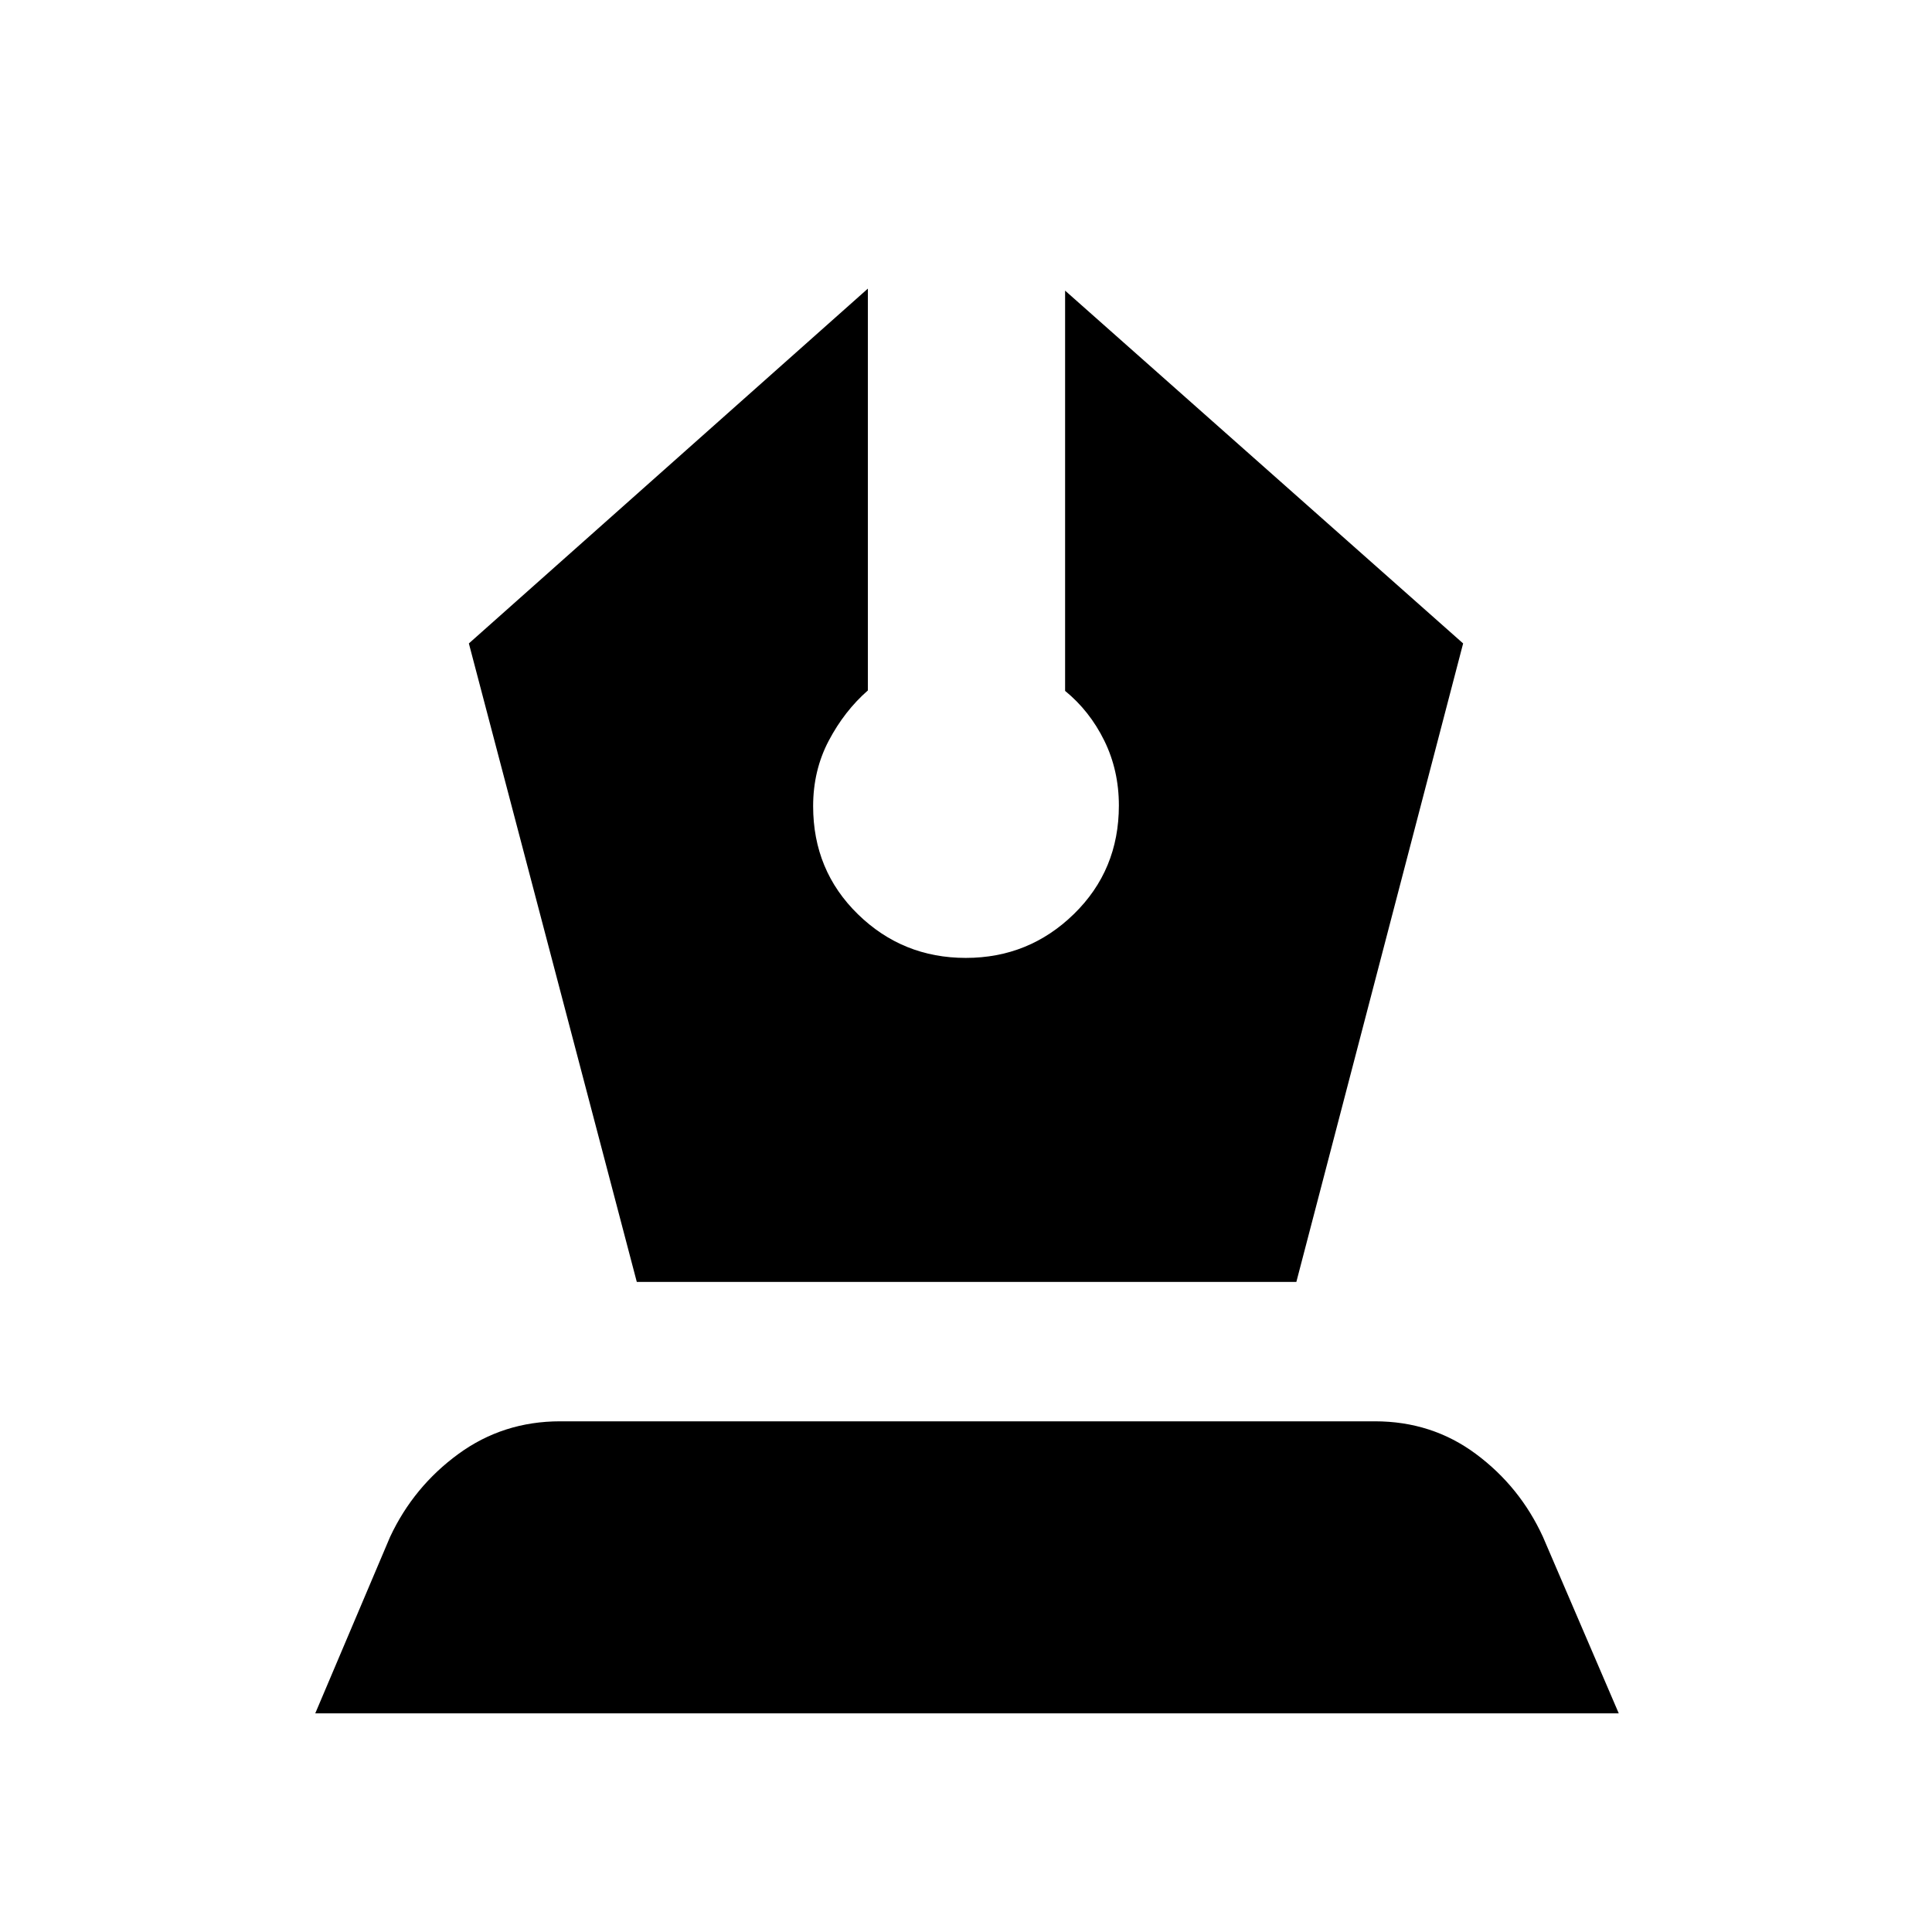 <svg xmlns="http://www.w3.org/2000/svg" height="20" viewBox="0 -960 960 960" width="20"><path d="M316.42-323.02h327.73l82.87-317.26-197.78-175.31v198.89q12.24 10 19.48 24.74 7.24 14.74 7.24 32.22 0 32.1-22.34 53.91-22.34 21.81-53.72 21.81t-53.62-21.71q-22.24-21.71-22.24-53.67 0-17.82 7.76-32.55 7.76-14.73 19.44-24.98v-199.66L232.98-640.28l83.44 317.26ZM156.65-108.65l37.2-87.72q11.72-24.96 33.93-41.17 22.22-16.22 50.56-16.22h404.84q28.34 0 50.18 16.22 21.84 16.21 33.31 41.17l37.68 87.72h-647.7Z"/></svg>